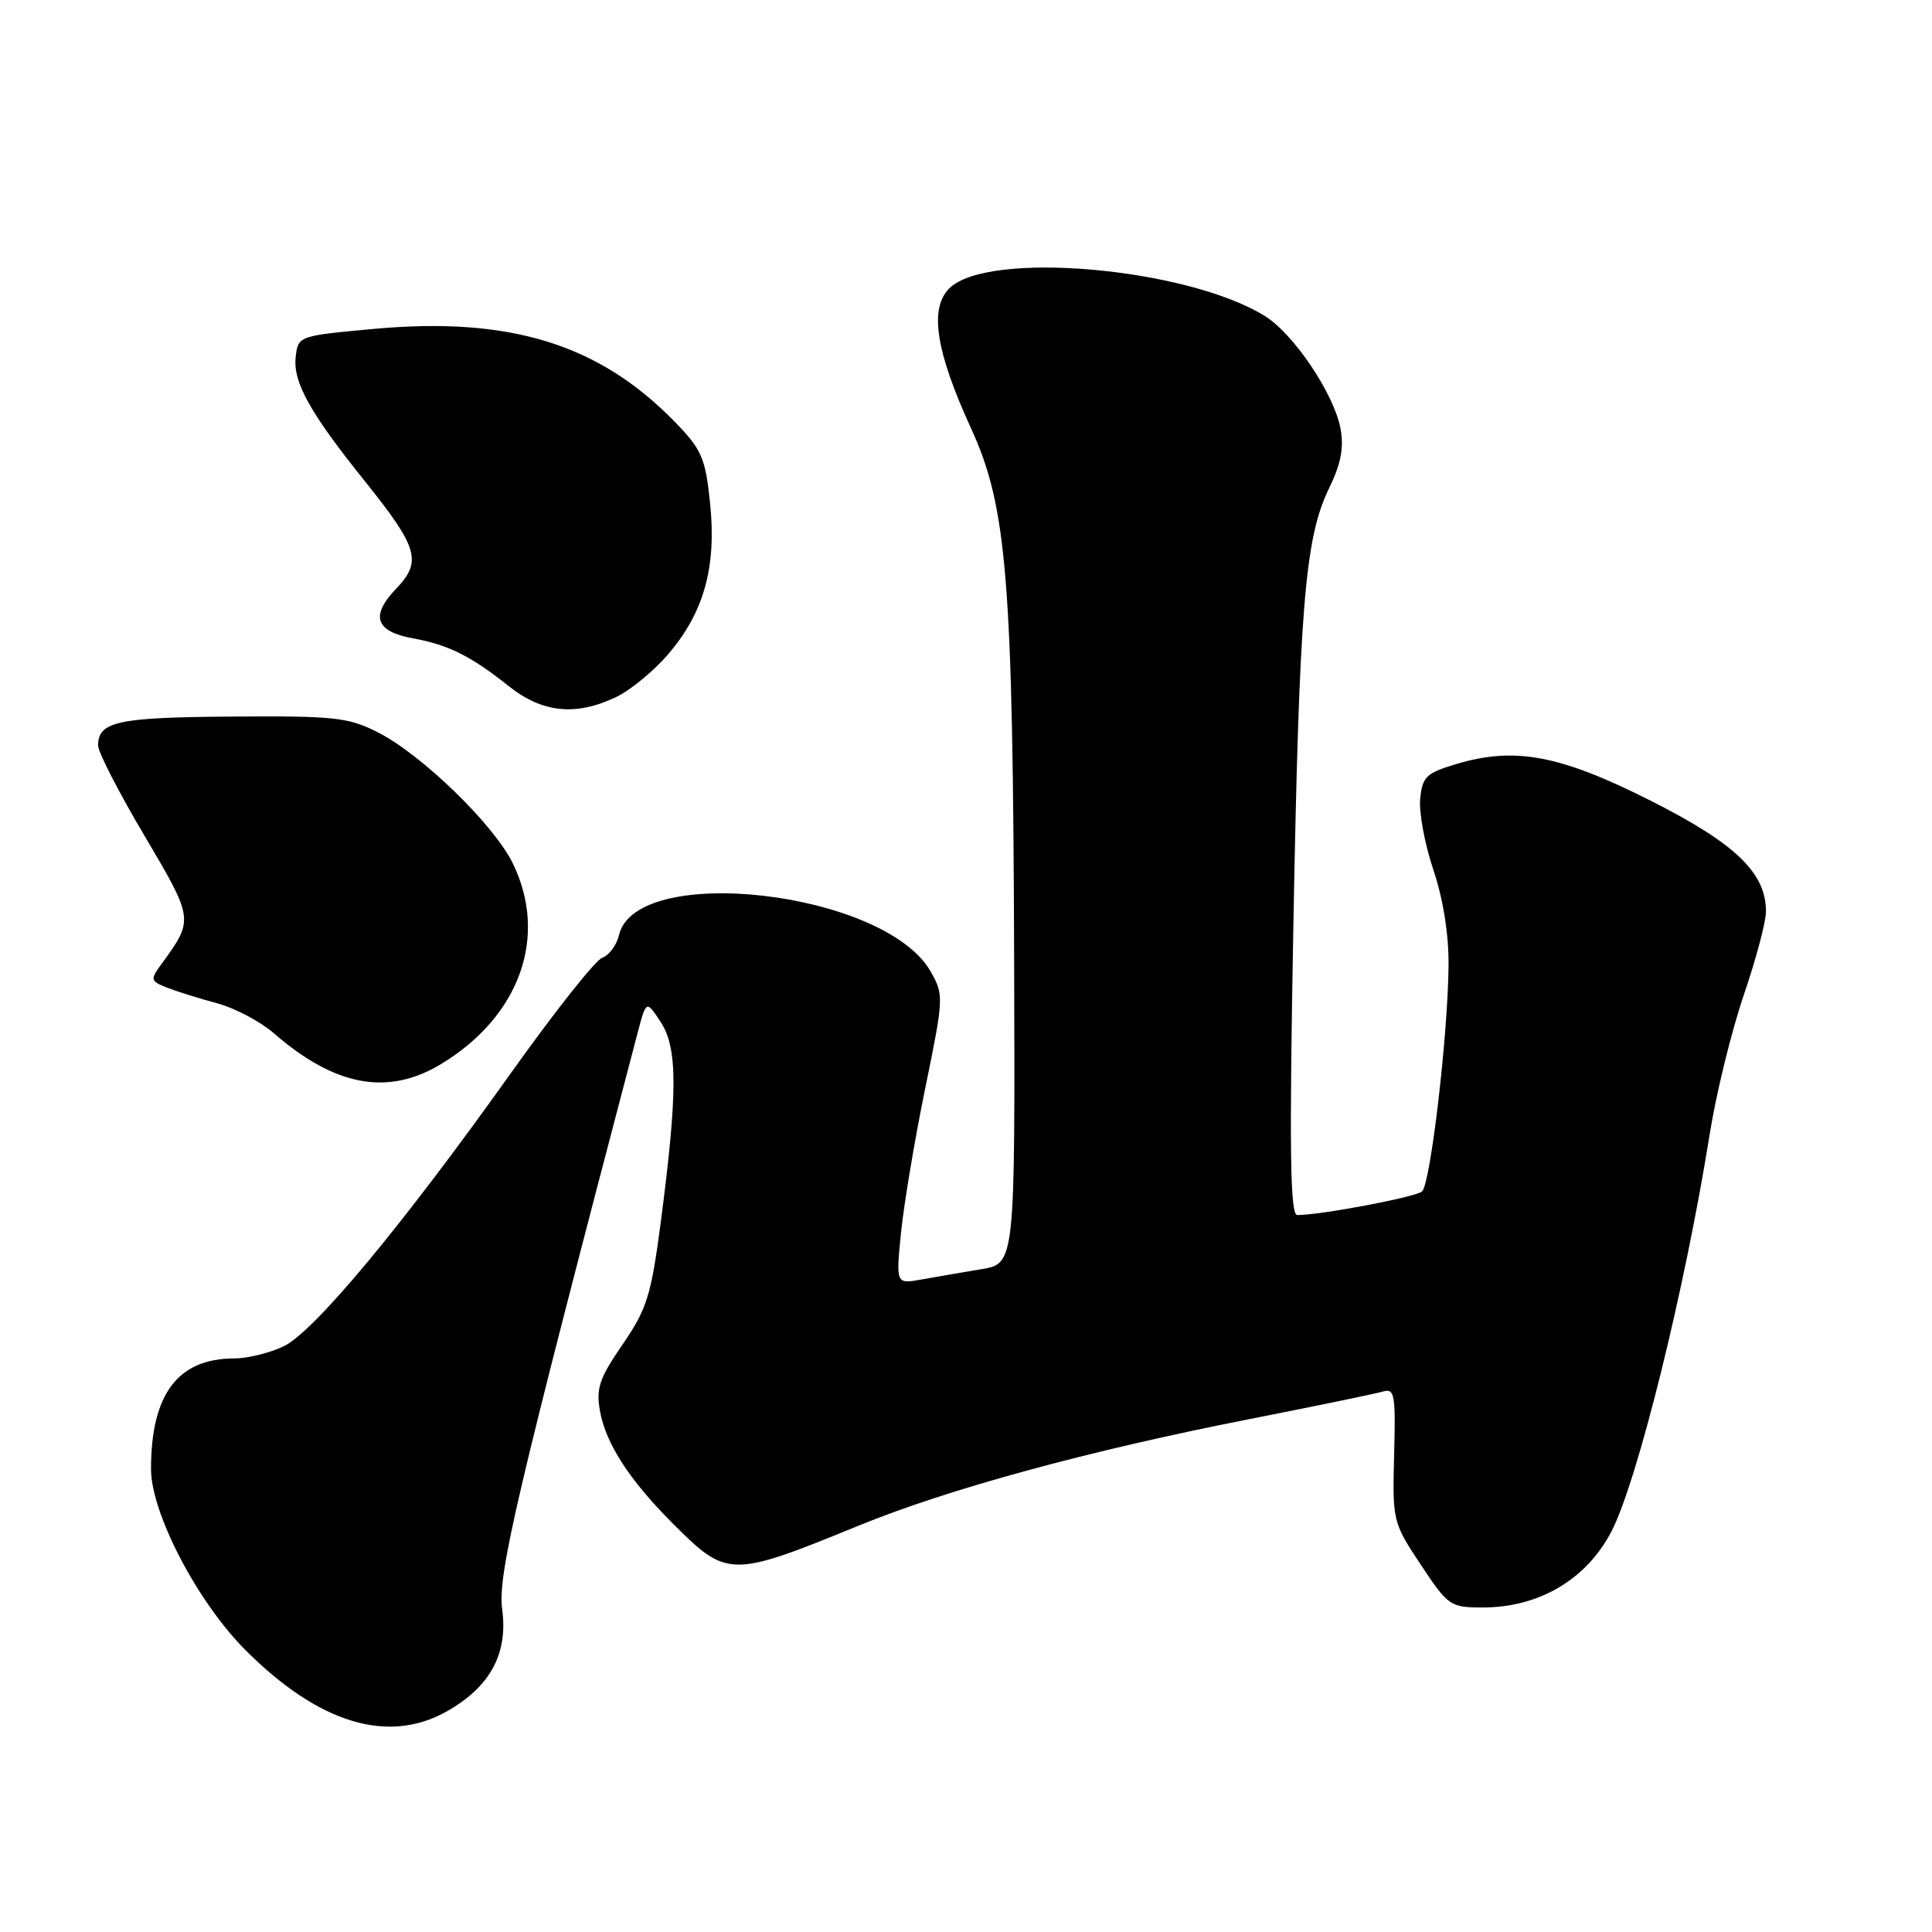 <?xml version="1.0" encoding="UTF-8" standalone="no"?>
<!DOCTYPE svg PUBLIC "-//W3C//DTD SVG 1.1//EN" "http://www.w3.org/Graphics/SVG/1.1/DTD/svg11.dtd" >
<svg xmlns="http://www.w3.org/2000/svg" xmlns:xlink="http://www.w3.org/1999/xlink" version="1.1" viewBox="0 0 256 256">
 <g >
 <path fill="currentColor"
d=" M 59.16 226.79 C 64.94 223.54 67.34 219.13 66.54 213.23 C 65.92 208.66 68.42 198.00 84.45 137.00 C 85.63 132.50 85.63 132.50 87.56 135.45 C 89.81 138.88 89.80 144.82 87.53 162.13 C 86.27 171.68 85.71 173.47 82.49 178.16 C 79.41 182.63 78.96 183.97 79.50 186.97 C 80.28 191.30 83.40 196.12 89.14 201.86 C 96.36 209.09 96.81 209.09 113.79 202.15 C 125.66 197.29 144.24 192.23 165.50 188.05 C 174.30 186.32 182.28 184.67 183.23 184.39 C 184.80 183.93 184.94 184.74 184.73 192.77 C 184.50 201.54 184.55 201.74 188.26 207.33 C 191.89 212.80 192.17 213.00 196.45 213.00 C 203.92 213.00 210.19 209.31 213.51 202.95 C 216.93 196.41 223.28 170.78 226.54 150.30 C 227.40 144.91 229.43 136.62 231.05 131.88 C 232.67 127.14 234.00 122.15 234.00 120.78 C 234.00 115.64 229.96 111.77 218.69 106.08 C 206.73 100.05 200.74 98.92 193.00 101.23 C 188.98 102.43 188.47 102.92 188.18 105.86 C 188.01 107.66 188.79 111.89 189.93 115.26 C 191.23 119.12 191.98 123.82 191.94 127.94 C 191.86 137.18 189.55 156.86 188.43 157.87 C 187.60 158.62 175.03 161.00 171.90 161.00 C 170.95 161.00 170.83 152.60 171.37 123.15 C 172.14 80.72 172.89 71.33 176.07 64.78 C 177.69 61.47 178.10 59.33 177.62 56.77 C 176.75 52.16 171.42 44.23 167.58 41.86 C 157.20 35.45 130.85 33.15 125.79 38.21 C 123.11 40.89 123.99 46.54 128.67 56.76 C 133.45 67.19 134.22 76.76 134.38 127.47 C 134.50 167.44 134.50 167.44 130.00 168.18 C 127.53 168.59 123.97 169.20 122.10 169.54 C 118.71 170.15 118.71 170.15 119.39 163.32 C 119.77 159.57 121.21 150.96 122.60 144.19 C 125.07 132.12 125.08 131.83 123.29 128.69 C 117.19 118.08 84.28 114.26 82.02 123.91 C 81.71 125.23 80.71 126.58 79.80 126.91 C 78.89 127.23 73.48 134.07 67.76 142.10 C 53.29 162.43 41.61 176.48 37.57 178.40 C 35.71 179.28 32.78 180.00 31.05 180.00 C 23.58 180.00 20.02 184.71 20.01 194.62 C 20.00 200.47 26.14 212.25 32.52 218.64 C 42.21 228.35 51.39 231.15 59.16 226.79 Z  M 58.50 140.96 C 68.89 134.63 72.65 124.11 67.97 114.44 C 65.49 109.32 55.95 100.04 50.09 97.05 C 46.17 95.05 44.38 94.85 30.71 94.95 C 15.56 95.05 13.00 95.60 13.00 98.80 C 13.00 99.66 15.76 105.03 19.14 110.73 C 25.70 121.83 25.70 121.83 21.41 127.72 C 19.87 129.83 19.91 129.99 22.15 130.87 C 23.44 131.38 26.42 132.31 28.77 132.94 C 31.11 133.57 34.49 135.35 36.27 136.90 C 44.42 143.98 51.43 145.26 58.50 140.96 Z  M 81.63 92.37 C 83.52 91.47 86.64 88.91 88.56 86.66 C 93.29 81.13 94.96 75.11 94.09 66.68 C 93.47 60.67 92.99 59.58 89.45 55.93 C 79.38 45.57 67.54 41.92 49.43 43.59 C 39.55 44.50 39.50 44.52 39.18 47.30 C 38.80 50.62 41.07 54.71 48.37 63.79 C 55.43 72.60 55.95 74.40 52.47 78.03 C 49.04 81.61 49.75 83.68 54.70 84.58 C 59.40 85.43 62.39 86.92 67.39 90.90 C 71.86 94.46 76.27 94.92 81.63 92.37 Z "/>
</g>
</svg>